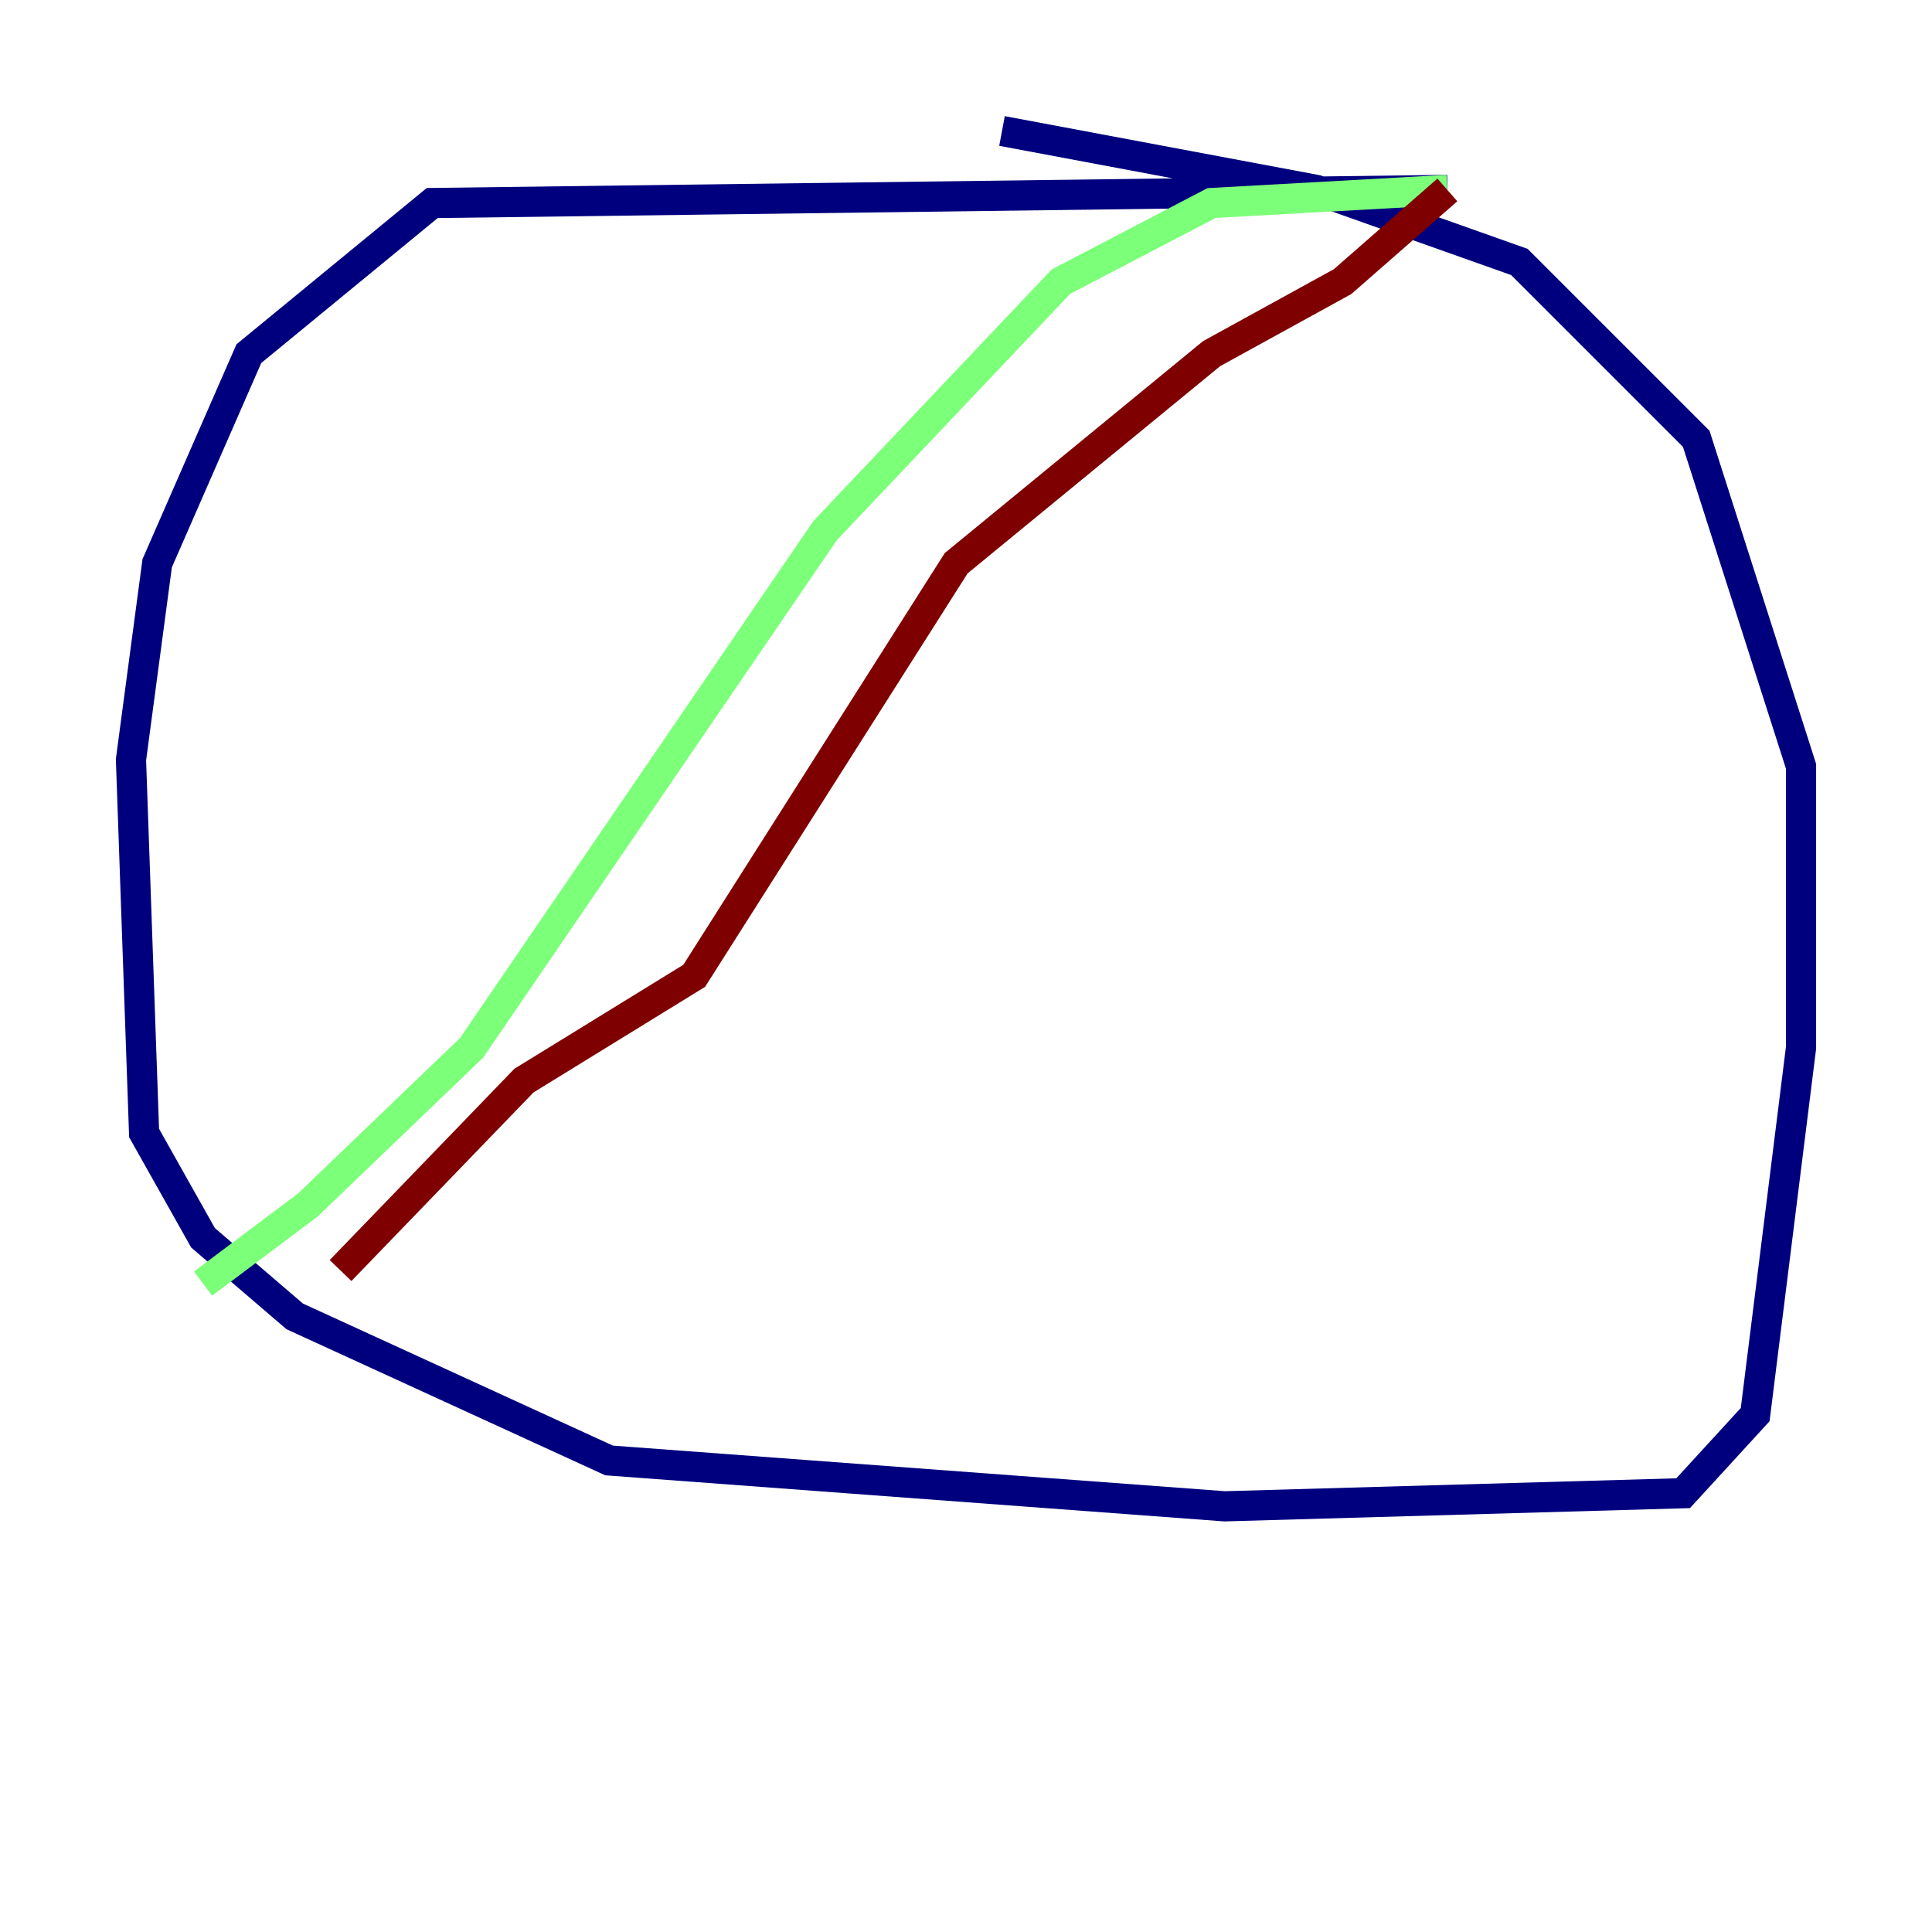 <?xml version="1.0" encoding="utf-8" ?>
<svg baseProfile="tiny" height="128" version="1.2" viewBox="0,0,128,128" width="128" xmlns="http://www.w3.org/2000/svg" xmlns:ev="http://www.w3.org/2001/xml-events" xmlns:xlink="http://www.w3.org/1999/xlink"><defs /><polyline fill="none" points="95.891,12.583 28.637,13.451 16.488,23.43 10.414,37.315 8.678,50.332 9.546,75.064 13.451,82.007 19.525,87.214 40.352,96.759 81.139,99.797 111.512,98.929 116.285,93.722 119.322,69.424 119.322,50.766 112.38,29.071 100.664,17.356 87.214,12.583 66.386,8.678" stroke="#00007f" stroke-width="2" /><polyline fill="none" points="95.891,12.583 80.271,13.451 70.291,18.658 54.671,35.146 31.241,69.424 20.393,79.837 13.451,85.044" stroke="#7cff79" stroke-width="2" /><polyline fill="none" points="95.891,12.583 88.949,18.658 80.271,23.43 63.349,37.315 45.993,64.651 34.712,71.593 22.563,84.176" stroke="#7f0000" stroke-width="2" /></svg>